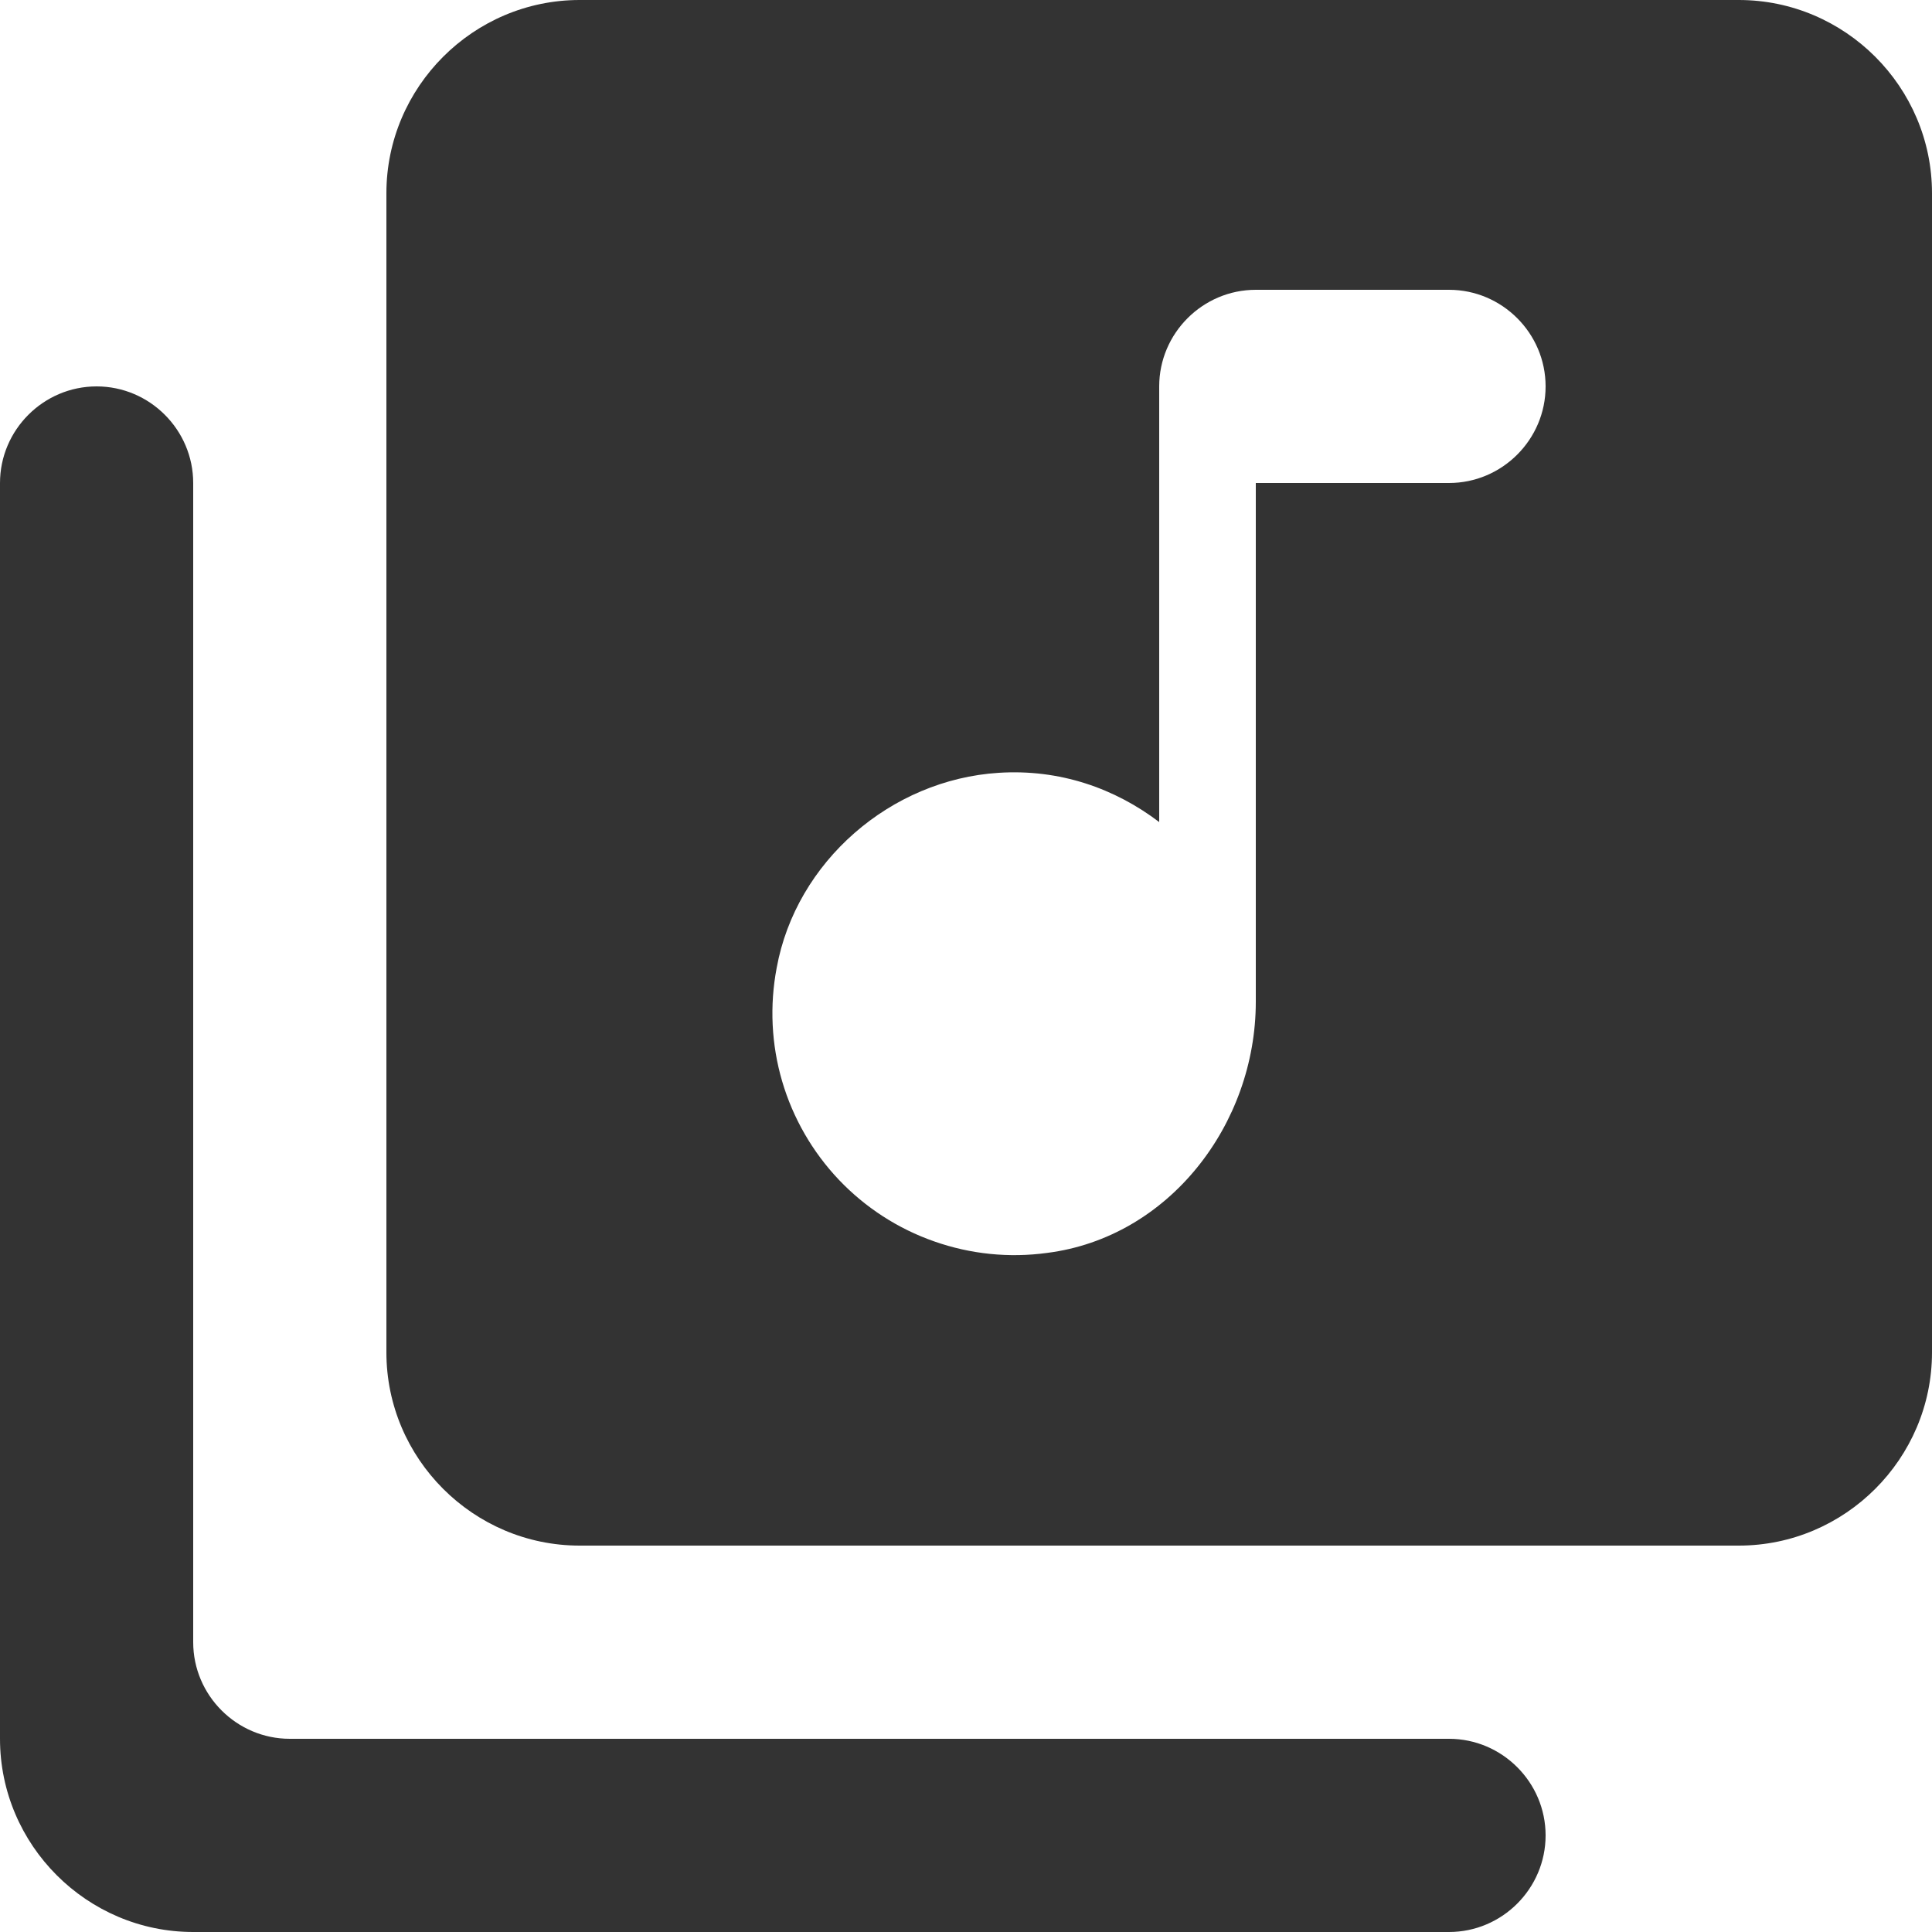 <svg width="20" height="20" viewBox="0 0 20 20" fill="none" xmlns="http://www.w3.org/2000/svg">
<path d="M18 0H6C4.9 0 4 0.9 4 2V14C4 15.1 4.9 16 6 16H18C19.1 16 20 15.1 20 14V2C20 0.9 19.1 0 18 0ZM15 5H13V10.37C13 11.64 12.1 12.81 10.84 12.97C10.446 13.024 10.046 12.983 9.671 12.851C9.296 12.72 8.958 12.501 8.684 12.213C8.41 11.924 8.209 11.575 8.097 11.194C7.985 10.813 7.966 10.41 8.04 10.02C8.24 8.92 9.22 8.07 10.34 8C10.97 7.96 11.54 8.16 12 8.51V4C12 3.45 12.45 3 13 3H15C15.55 3 16 3.45 16 4C16 4.55 15.55 5 15 5ZM1 4C0.45 4 0 4.45 0 5V18C0 19.1 0.9 20 2 20H15C15.55 20 16 19.55 16 19C16 18.45 15.55 18 15 18H3C2.45 18 2 17.55 2 17V5C2 4.45 1.55 4 1 4Z" fill="#333333"/>
</svg>

